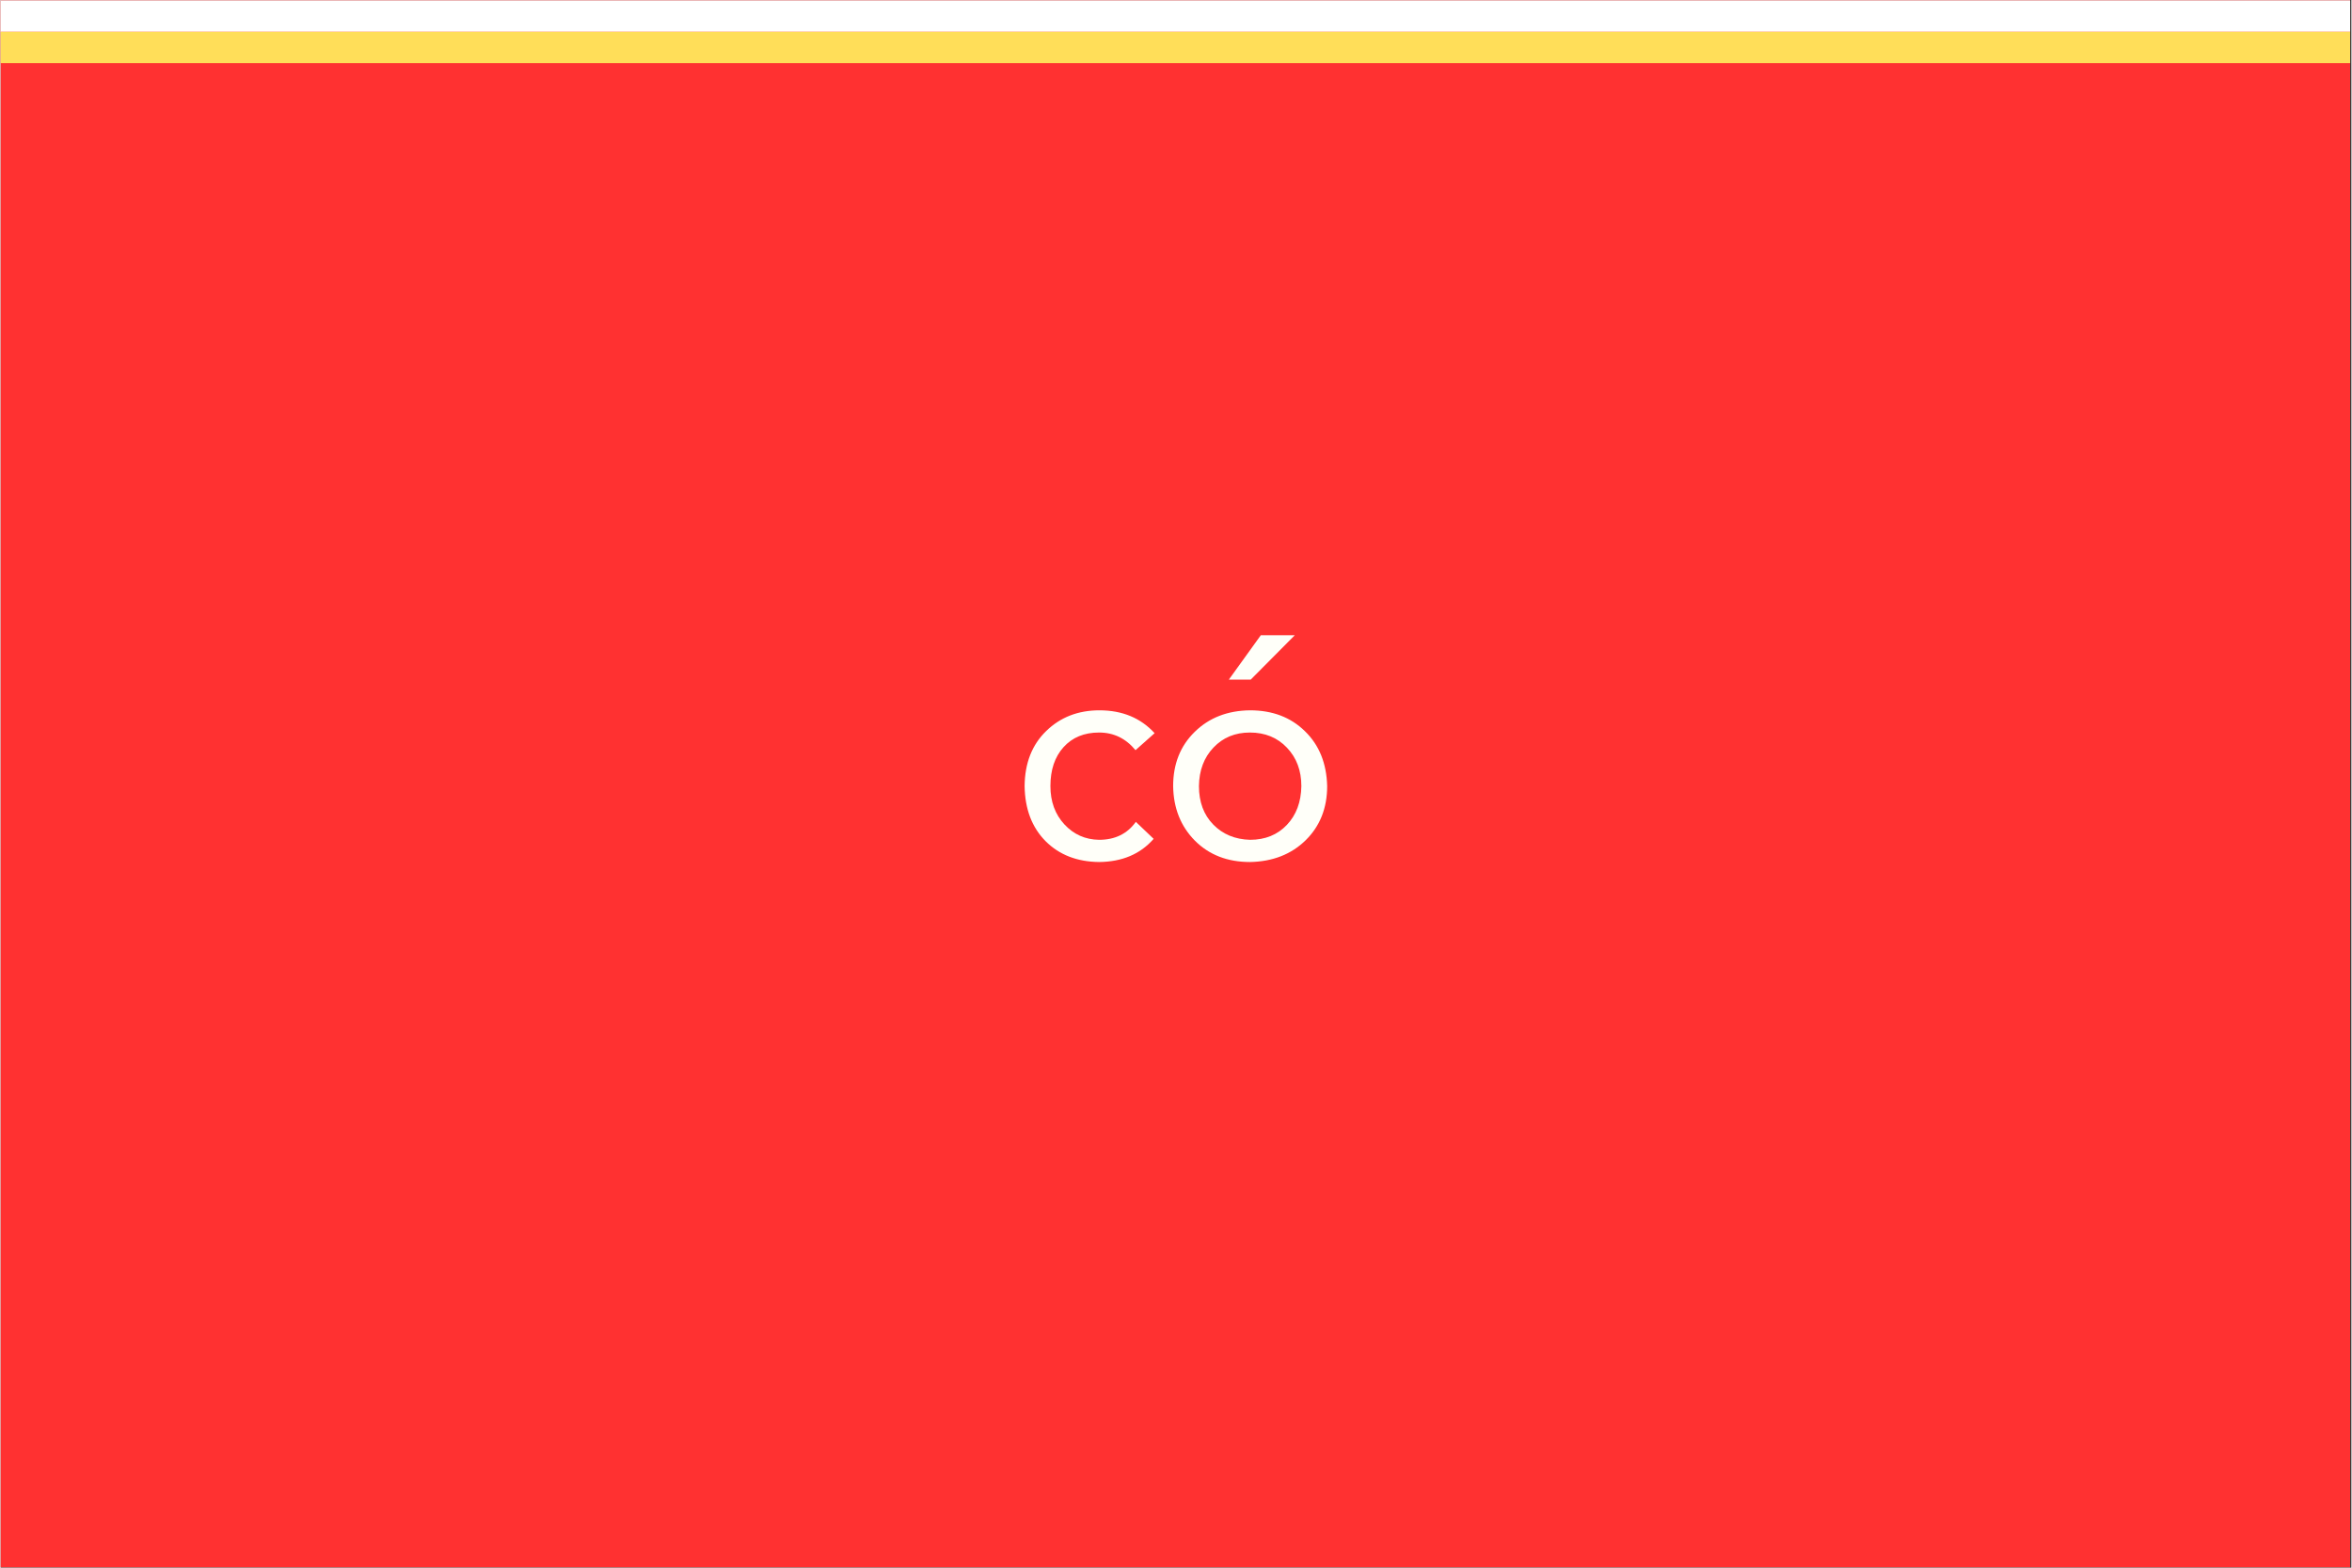 <svg xmlns="http://www.w3.org/2000/svg" xmlns:xlink="http://www.w3.org/1999/xlink" width="300" zoomAndPan="magnify" viewBox="0 0 224.88 150" height="200" preserveAspectRatio="xMidYMid meet" version="1.0"><rect x="0" y="0" width="224.88" height="150" fill="#333333" stroke="none"/><defs><g/><clipPath id="16a56a89b0"><path d="M 0 0.039 L 224.762 0.039 L 224.762 149.961 L 0 149.961 Z M 0 0.039 " clip-rule="nonzero"/></clipPath><clipPath id="8e64c6ad8f"><path d="M 0 0.039 L 224.762 0.039 L 224.762 4 L 0 4 Z M 0 0.039 " clip-rule="nonzero"/></clipPath><clipPath id="a84552c66e"><path d="M 0 3 L 224.762 3 L 224.762 7 L 0 7 Z M 0 3 " clip-rule="nonzero"/></clipPath></defs><g clip-path="url(#16a56a89b0)"><path fill="#ffffff" d="M 0 0.039 L 224.879 0.039 L 224.879 149.961 L 0 149.961 Z M 0 0.039 " fill-opacity="1" fill-rule="nonzero"/><path fill="#ff3131" d="M 0 0.039 L 224.879 0.039 L 224.879 149.961 L 0 149.961 Z M 0 0.039 " fill-opacity="1" fill-rule="nonzero"/></g><g fill="#fffff9" fill-opacity="1"><g transform="translate(96.567, 82.121)"><g><path d="M 8.547 -14.156 C 10.734 -14.156 12.492 -13.426 13.828 -11.969 L 12 -10.344 C 11.07 -11.469 9.91 -12.031 8.516 -12.031 C 7.086 -12.031 5.953 -11.562 5.109 -10.625 C 4.273 -9.695 3.859 -8.457 3.859 -6.906 C 3.859 -5.426 4.305 -4.203 5.203 -3.234 C 6.098 -2.273 7.203 -1.785 8.516 -1.766 C 10.035 -1.766 11.207 -2.336 12.031 -3.484 L 13.734 -1.859 C 12.461 -0.398 10.723 0.336 8.516 0.359 C 6.41 0.336 4.703 -0.328 3.391 -1.641 C 2.086 -2.961 1.422 -4.719 1.391 -6.906 C 1.41 -9.102 2.098 -10.859 3.453 -12.172 C 4.805 -13.492 6.504 -14.156 8.547 -14.156 Z M 8.547 -14.156 "/></g></g></g><g fill="#fffff9" fill-opacity="1"><g transform="translate(110.776, 82.121)"><g><path d="M 8.75 -14.156 C 10.895 -14.156 12.645 -13.488 14 -12.156 C 15.363 -10.832 16.07 -9.082 16.125 -6.906 C 16.125 -4.801 15.438 -3.07 14.062 -1.719 C 12.688 -0.375 10.914 0.316 8.75 0.359 C 6.594 0.359 4.832 -0.32 3.469 -1.688 C 2.113 -3.062 1.422 -4.801 1.391 -6.906 C 1.391 -9.02 2.078 -10.75 3.453 -12.094 C 4.828 -13.445 6.594 -14.133 8.75 -14.156 Z M 3.859 -6.906 C 3.859 -5.383 4.316 -4.156 5.234 -3.219 C 6.148 -2.289 7.32 -1.805 8.75 -1.766 C 10.188 -1.766 11.359 -2.238 12.266 -3.188 C 13.172 -4.145 13.633 -5.383 13.656 -6.906 C 13.656 -8.395 13.195 -9.617 12.281 -10.578 C 11.363 -11.547 10.18 -12.031 8.734 -12.031 C 7.316 -12.031 6.156 -11.551 5.25 -10.594 C 4.344 -9.645 3.879 -8.414 3.859 -6.906 Z M 13.031 -21.344 L 8.812 -17.094 L 6.719 -17.094 L 9.781 -21.344 Z M 13.031 -21.344 "/></g></g></g><g clip-path="url(#8e64c6ad8f)"><path stroke-linecap="butt" transform="matrix(0.75, 0, 0, 0.75, -0, 0.04)" fill="none" stroke-linejoin="miter" d="M 0 2 L 299.999 2 " stroke="#ffffff" stroke-width="4" stroke-opacity="1" stroke-miterlimit="4"/></g><g clip-path="url(#a84552c66e)"><path stroke-linecap="butt" transform="matrix(0.75, 0, 0, 0.75, 0, 3.038)" fill="none" stroke-linejoin="miter" d="M 0 2.002 L 299.999 2.002 " stroke="#ffde59" stroke-width="4" stroke-opacity="1" stroke-miterlimit="4"/></g></svg>